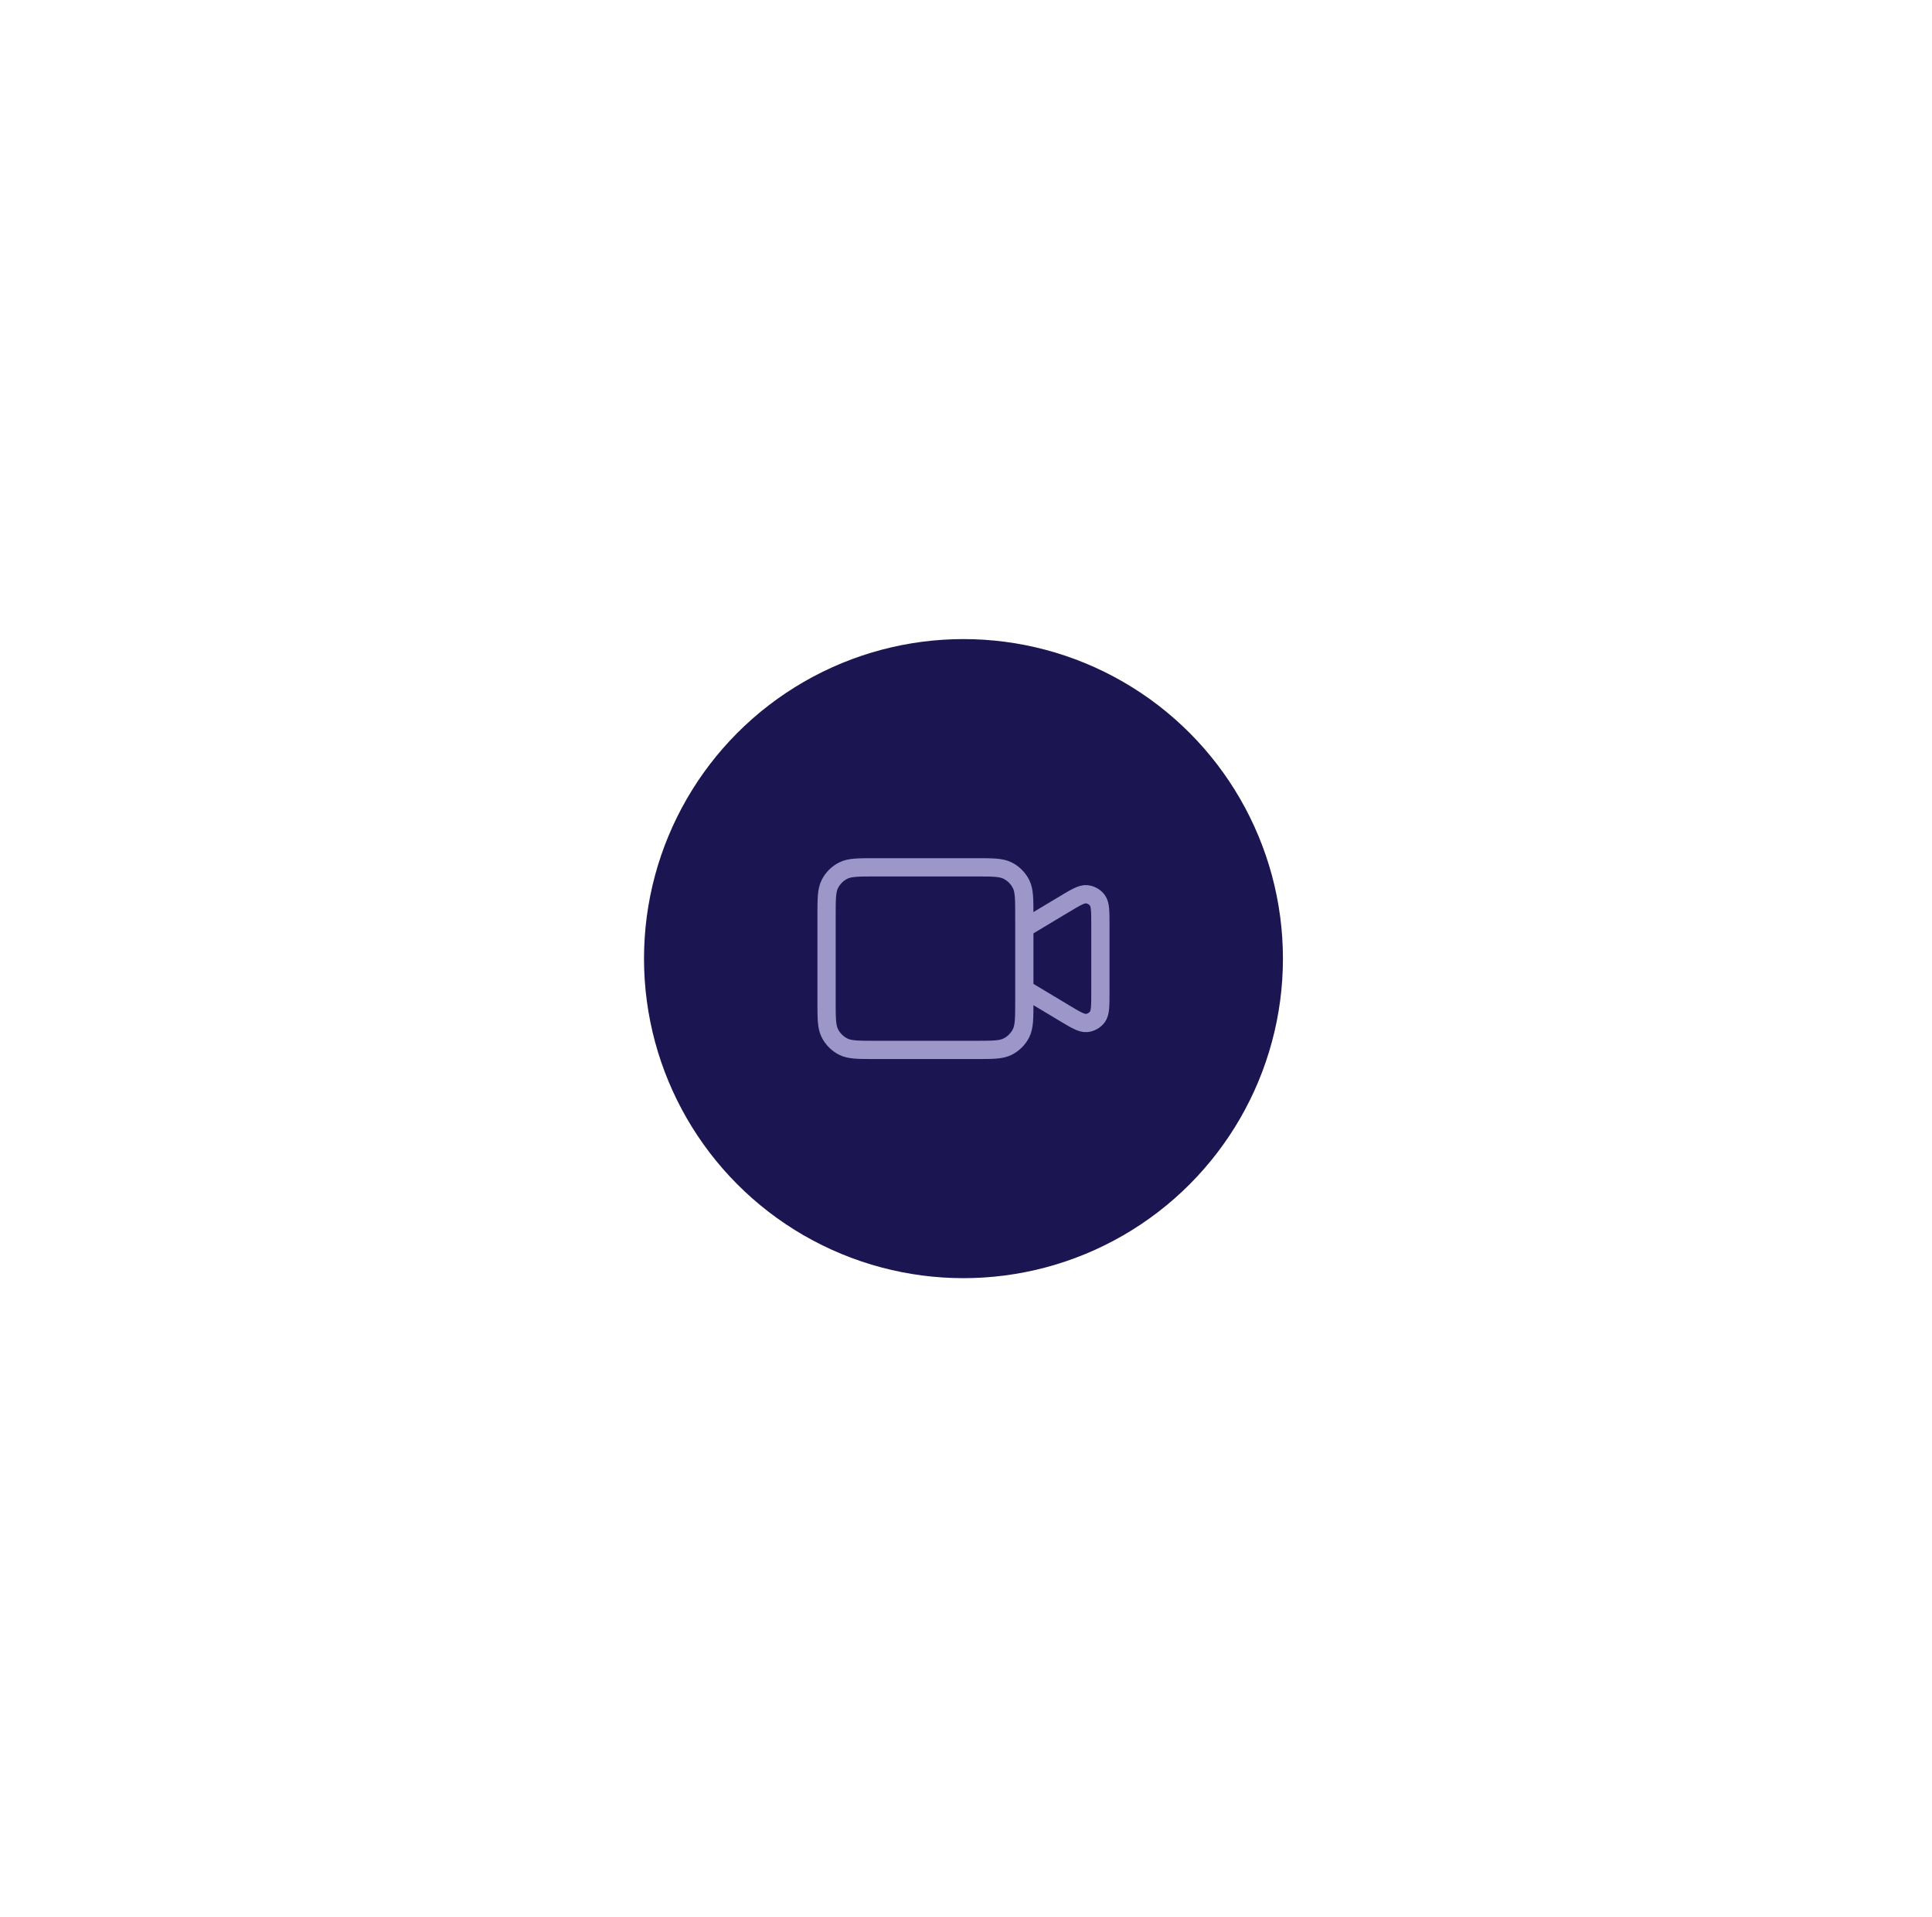 <svg width="127" height="126" viewBox="0 0 127 126" fill="none" xmlns="http://www.w3.org/2000/svg">
<g filter="url(#filter0_f_9716_16963)">
<circle cx="63.334" cy="63" r="21" fill="#1B1551"/>
</g>
<path d="M67.334 61L69.911 59.454C70.704 58.978 71.1 58.74 71.427 58.77C71.711 58.797 71.971 58.944 72.14 59.174C72.334 59.438 72.334 59.901 72.334 60.826V65.174C72.334 66.099 72.334 66.561 72.14 66.826C71.971 67.056 71.711 67.203 71.427 67.23C71.1 67.26 70.704 67.022 69.911 66.546L67.334 65M57.534 69H64.134C65.254 69 65.814 69 66.242 68.782C66.618 68.59 66.924 68.284 67.116 67.908C67.334 67.48 67.334 66.92 67.334 65.8V60.2C67.334 59.08 67.334 58.52 67.116 58.092C66.924 57.716 66.618 57.41 66.242 57.218C65.814 57 65.254 57 64.134 57H57.534C56.414 57 55.854 57 55.426 57.218C55.05 57.41 54.744 57.716 54.552 58.092C54.334 58.52 54.334 59.08 54.334 60.2V65.8C54.334 66.92 54.334 67.48 54.552 67.908C54.744 68.284 55.05 68.59 55.426 68.782C55.854 69 56.414 69 57.534 69Z" stroke="#D4CEFD" stroke-opacity="0.7" stroke-width="1.2" stroke-linecap="round" stroke-linejoin="round"/>
<defs>
<filter id="filter0_f_9716_16963" x="0.334" y="0" width="126" height="126" filterUnits="userSpaceOnUse" color-interpolation-filters="sRGB">
<feFlood flood-opacity="0" result="BackgroundImageFix"/>
<feBlend mode="normal" in="SourceGraphic" in2="BackgroundImageFix" result="shape"/>
<feGaussianBlur stdDeviation="21" result="effect1_foregroundBlur_9716_16963"/>
</filter>
</defs>
</svg>
